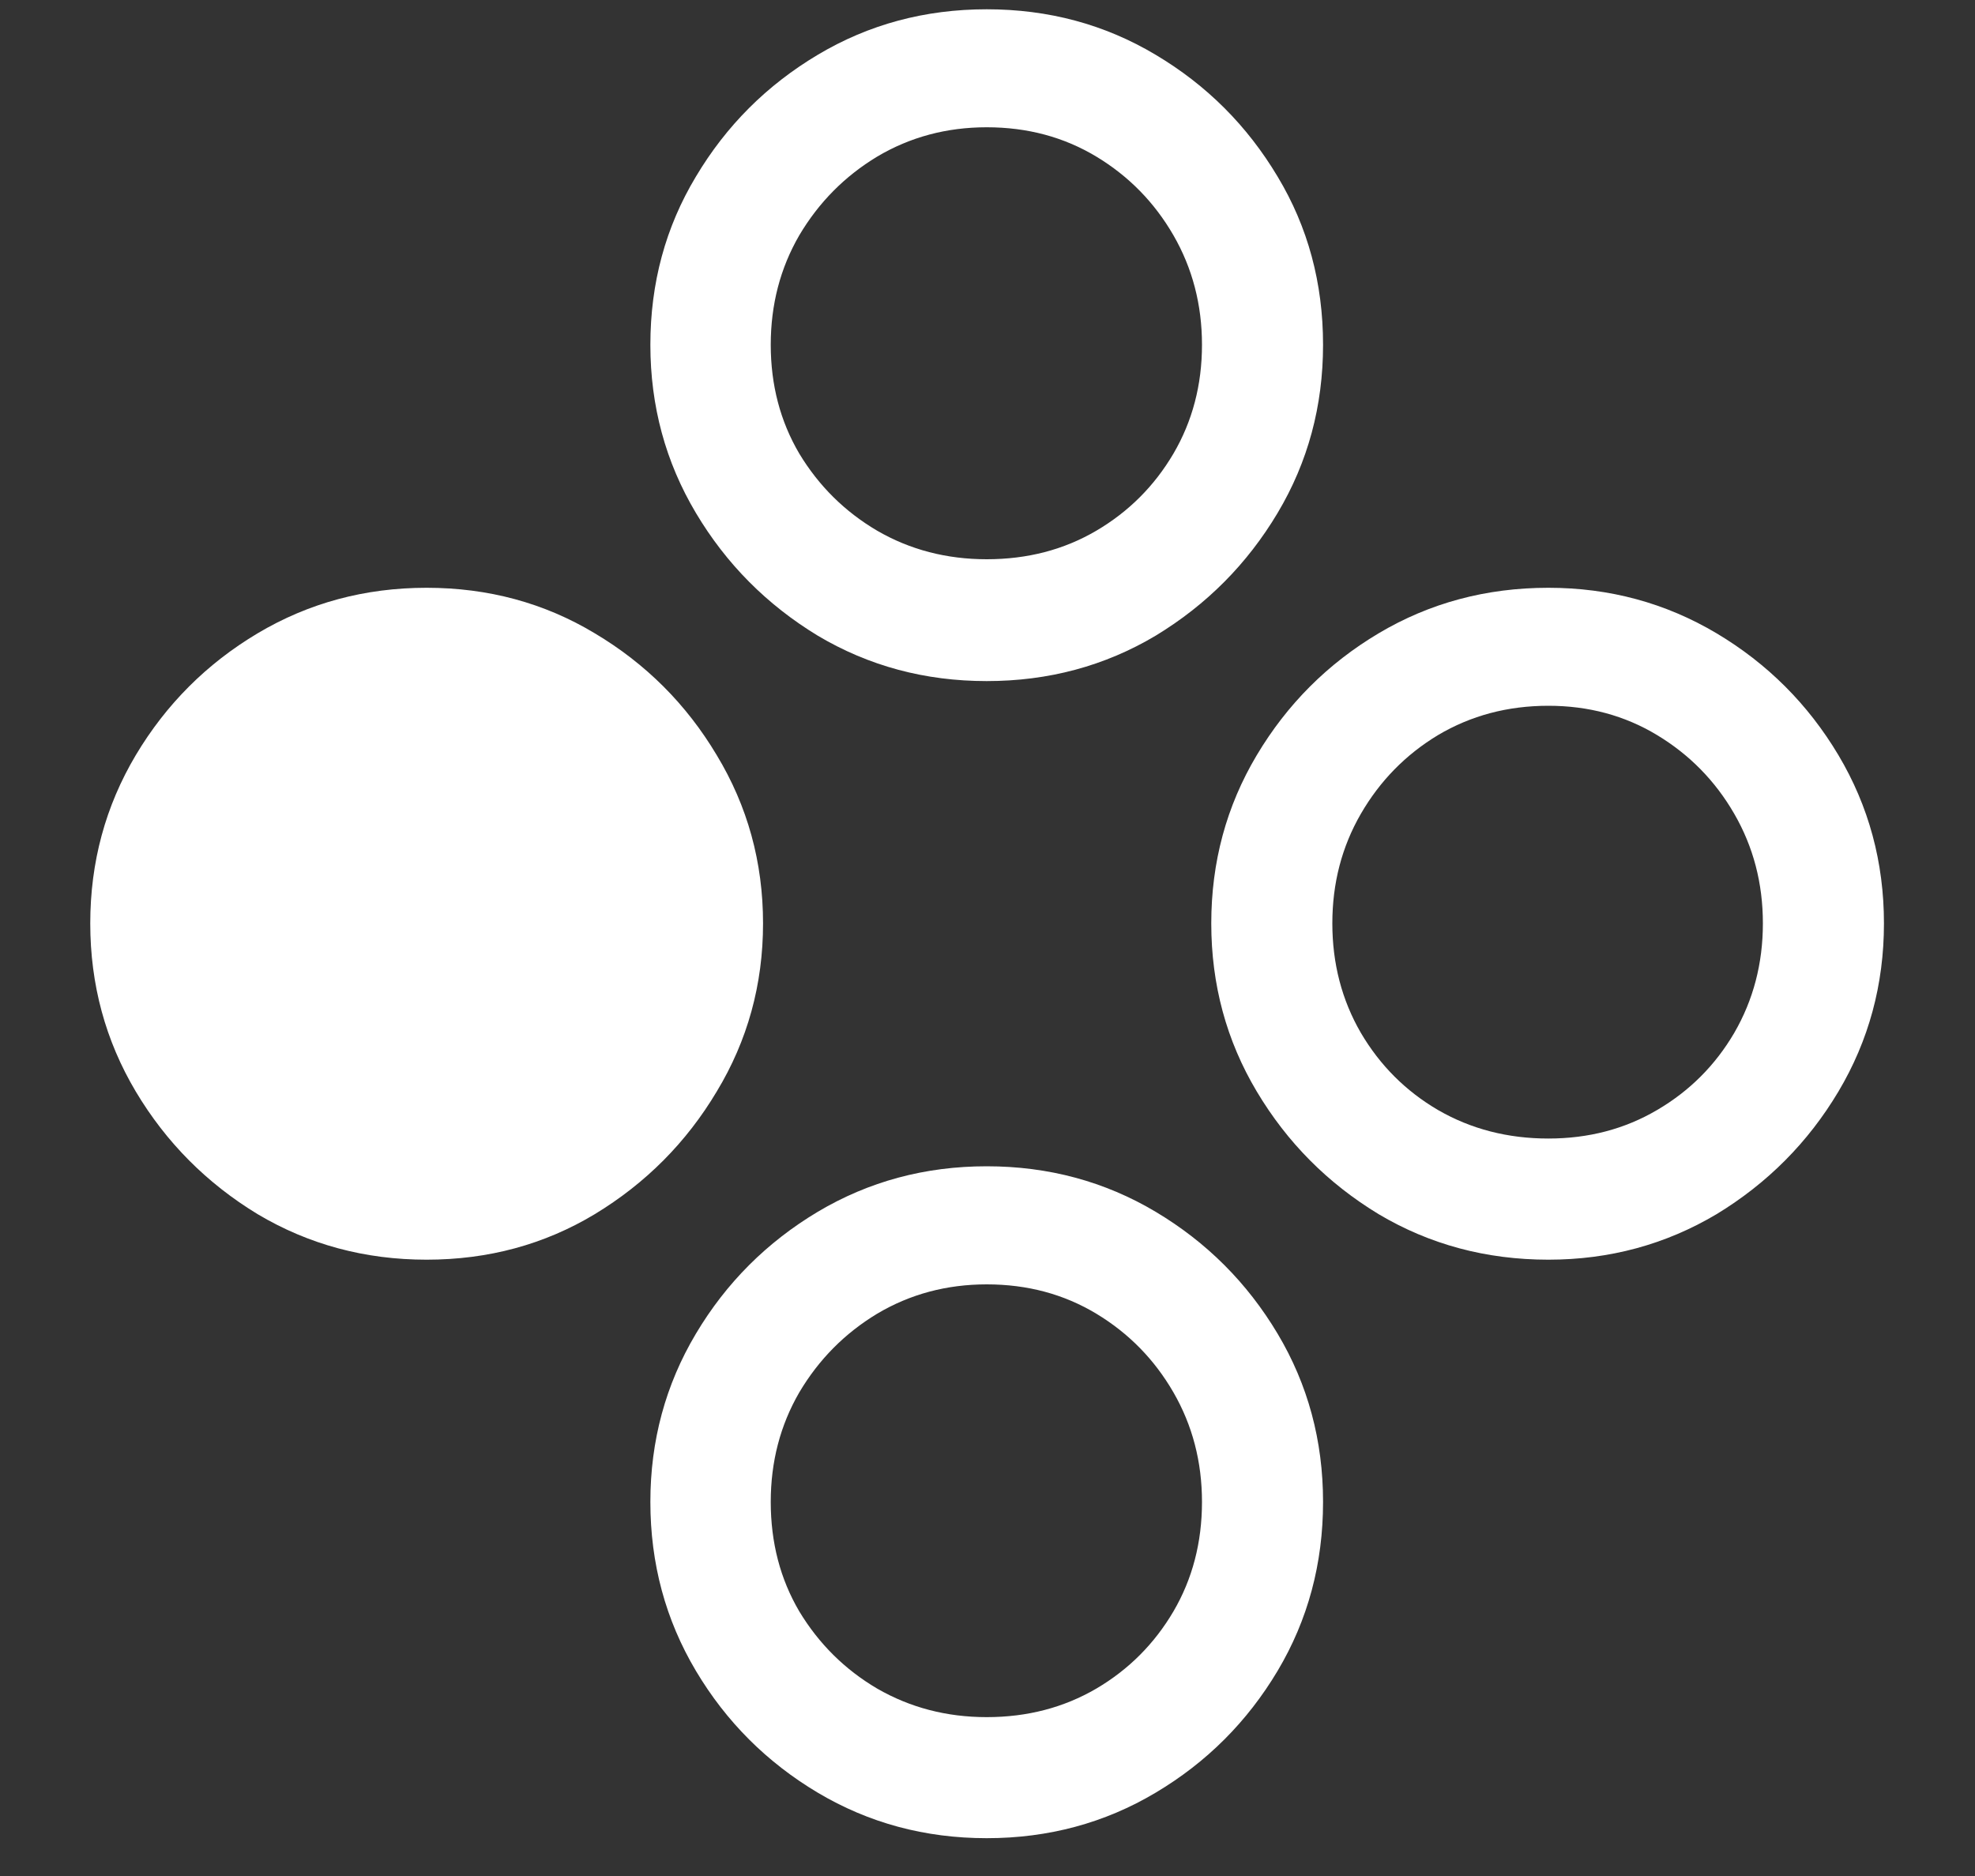 <svg width="20" height="19" viewBox="0 0 20 19" fill="none" xmlns="http://www.w3.org/2000/svg">
<rect x="0" y="0" width="20" height="19" fill="#333333" stroke="none"/>
<path d="M9.992 6.898C10.617 6.898 11.188 6.745 11.703 6.438C12.219 6.125 12.63 5.711 12.938 5.195C13.245 4.68 13.398 4.112 13.398 3.492C13.398 2.867 13.245 2.299 12.938 1.789C12.63 1.273 12.219 0.862 11.703 0.555C11.188 0.247 10.617 0.094 9.992 0.094C9.367 0.094 8.797 0.247 8.281 0.555C7.766 0.862 7.354 1.273 7.047 1.789C6.74 2.299 6.586 2.867 6.586 3.492C6.586 4.112 6.74 4.68 7.047 5.195C7.354 5.711 7.766 6.125 8.281 6.438C8.797 6.745 9.367 6.898 9.992 6.898ZM9.992 5.664C9.586 5.664 9.216 5.568 8.883 5.375C8.555 5.182 8.292 4.922 8.094 4.594C7.901 4.266 7.805 3.898 7.805 3.492C7.805 3.086 7.901 2.716 8.094 2.383C8.292 2.049 8.555 1.784 8.883 1.586C9.216 1.388 9.586 1.289 9.992 1.289C10.404 1.289 10.773 1.388 11.102 1.586C11.43 1.784 11.69 2.049 11.883 2.383C12.075 2.716 12.172 3.086 12.172 3.492C12.172 3.898 12.075 4.266 11.883 4.594C11.69 4.922 11.43 5.182 11.102 5.375C10.773 5.568 10.404 5.664 9.992 5.664ZM15.68 12.758C16.299 12.758 16.867 12.604 17.383 12.297C17.898 11.984 18.31 11.57 18.617 11.055C18.924 10.539 19.078 9.971 19.078 9.352C19.078 8.732 18.924 8.164 18.617 7.648C18.31 7.133 17.898 6.721 17.383 6.414C16.867 6.107 16.299 5.953 15.68 5.953C15.05 5.953 14.477 6.107 13.961 6.414C13.445 6.721 13.034 7.133 12.727 7.648C12.419 8.164 12.266 8.732 12.266 9.352C12.266 9.971 12.419 10.539 12.727 11.055C13.034 11.57 13.445 11.984 13.961 12.297C14.477 12.604 15.05 12.758 15.68 12.758ZM15.68 11.531C15.268 11.531 14.896 11.435 14.562 11.242C14.234 11.05 13.974 10.789 13.781 10.461C13.588 10.128 13.492 9.758 13.492 9.352C13.492 8.945 13.588 8.576 13.781 8.242C13.974 7.909 14.234 7.643 14.562 7.445C14.896 7.247 15.268 7.148 15.68 7.148C16.086 7.148 16.453 7.247 16.781 7.445C17.109 7.643 17.37 7.909 17.562 8.242C17.755 8.576 17.852 8.945 17.852 9.352C17.852 9.758 17.755 10.128 17.562 10.461C17.37 10.789 17.109 11.05 16.781 11.242C16.453 11.435 16.086 11.531 15.68 11.531ZM9.992 18.617C10.617 18.617 11.188 18.463 11.703 18.156C12.219 17.849 12.63 17.438 12.938 16.922C13.245 16.406 13.398 15.836 13.398 15.211C13.398 14.591 13.245 14.023 12.938 13.508C12.63 12.992 12.219 12.581 11.703 12.273C11.188 11.966 10.617 11.812 9.992 11.812C9.367 11.812 8.797 11.966 8.281 12.273C7.766 12.581 7.354 12.992 7.047 13.508C6.74 14.023 6.586 14.591 6.586 15.211C6.586 15.836 6.74 16.406 7.047 16.922C7.354 17.438 7.766 17.849 8.281 18.156C8.797 18.463 9.367 18.617 9.992 18.617ZM9.992 17.391C9.586 17.391 9.216 17.294 8.883 17.102C8.555 16.909 8.292 16.648 8.094 16.32C7.901 15.992 7.805 15.622 7.805 15.211C7.805 14.805 7.901 14.435 8.094 14.102C8.292 13.768 8.555 13.503 8.883 13.305C9.216 13.107 9.586 13.008 9.992 13.008C10.404 13.008 10.773 13.107 11.102 13.305C11.43 13.503 11.69 13.768 11.883 14.102C12.075 14.435 12.172 14.805 12.172 15.211C12.172 15.622 12.075 15.992 11.883 16.32C11.69 16.648 11.43 16.909 11.102 17.102C10.773 17.294 10.404 17.391 9.992 17.391ZM4.32 12.758C4.945 12.758 5.513 12.604 6.023 12.297C6.539 11.984 6.951 11.57 7.258 11.055C7.57 10.539 7.727 9.971 7.727 9.352C7.727 8.732 7.57 8.164 7.258 7.648C6.951 7.133 6.539 6.721 6.023 6.414C5.513 6.107 4.945 5.953 4.32 5.953C3.695 5.953 3.125 6.107 2.609 6.414C2.094 6.721 1.682 7.133 1.375 7.648C1.068 8.164 0.914 8.732 0.914 9.352C0.914 9.971 1.068 10.539 1.375 11.055C1.682 11.57 2.094 11.984 2.609 12.297C3.125 12.604 3.695 12.758 4.32 12.758Z" fill="white"/>
</svg>
